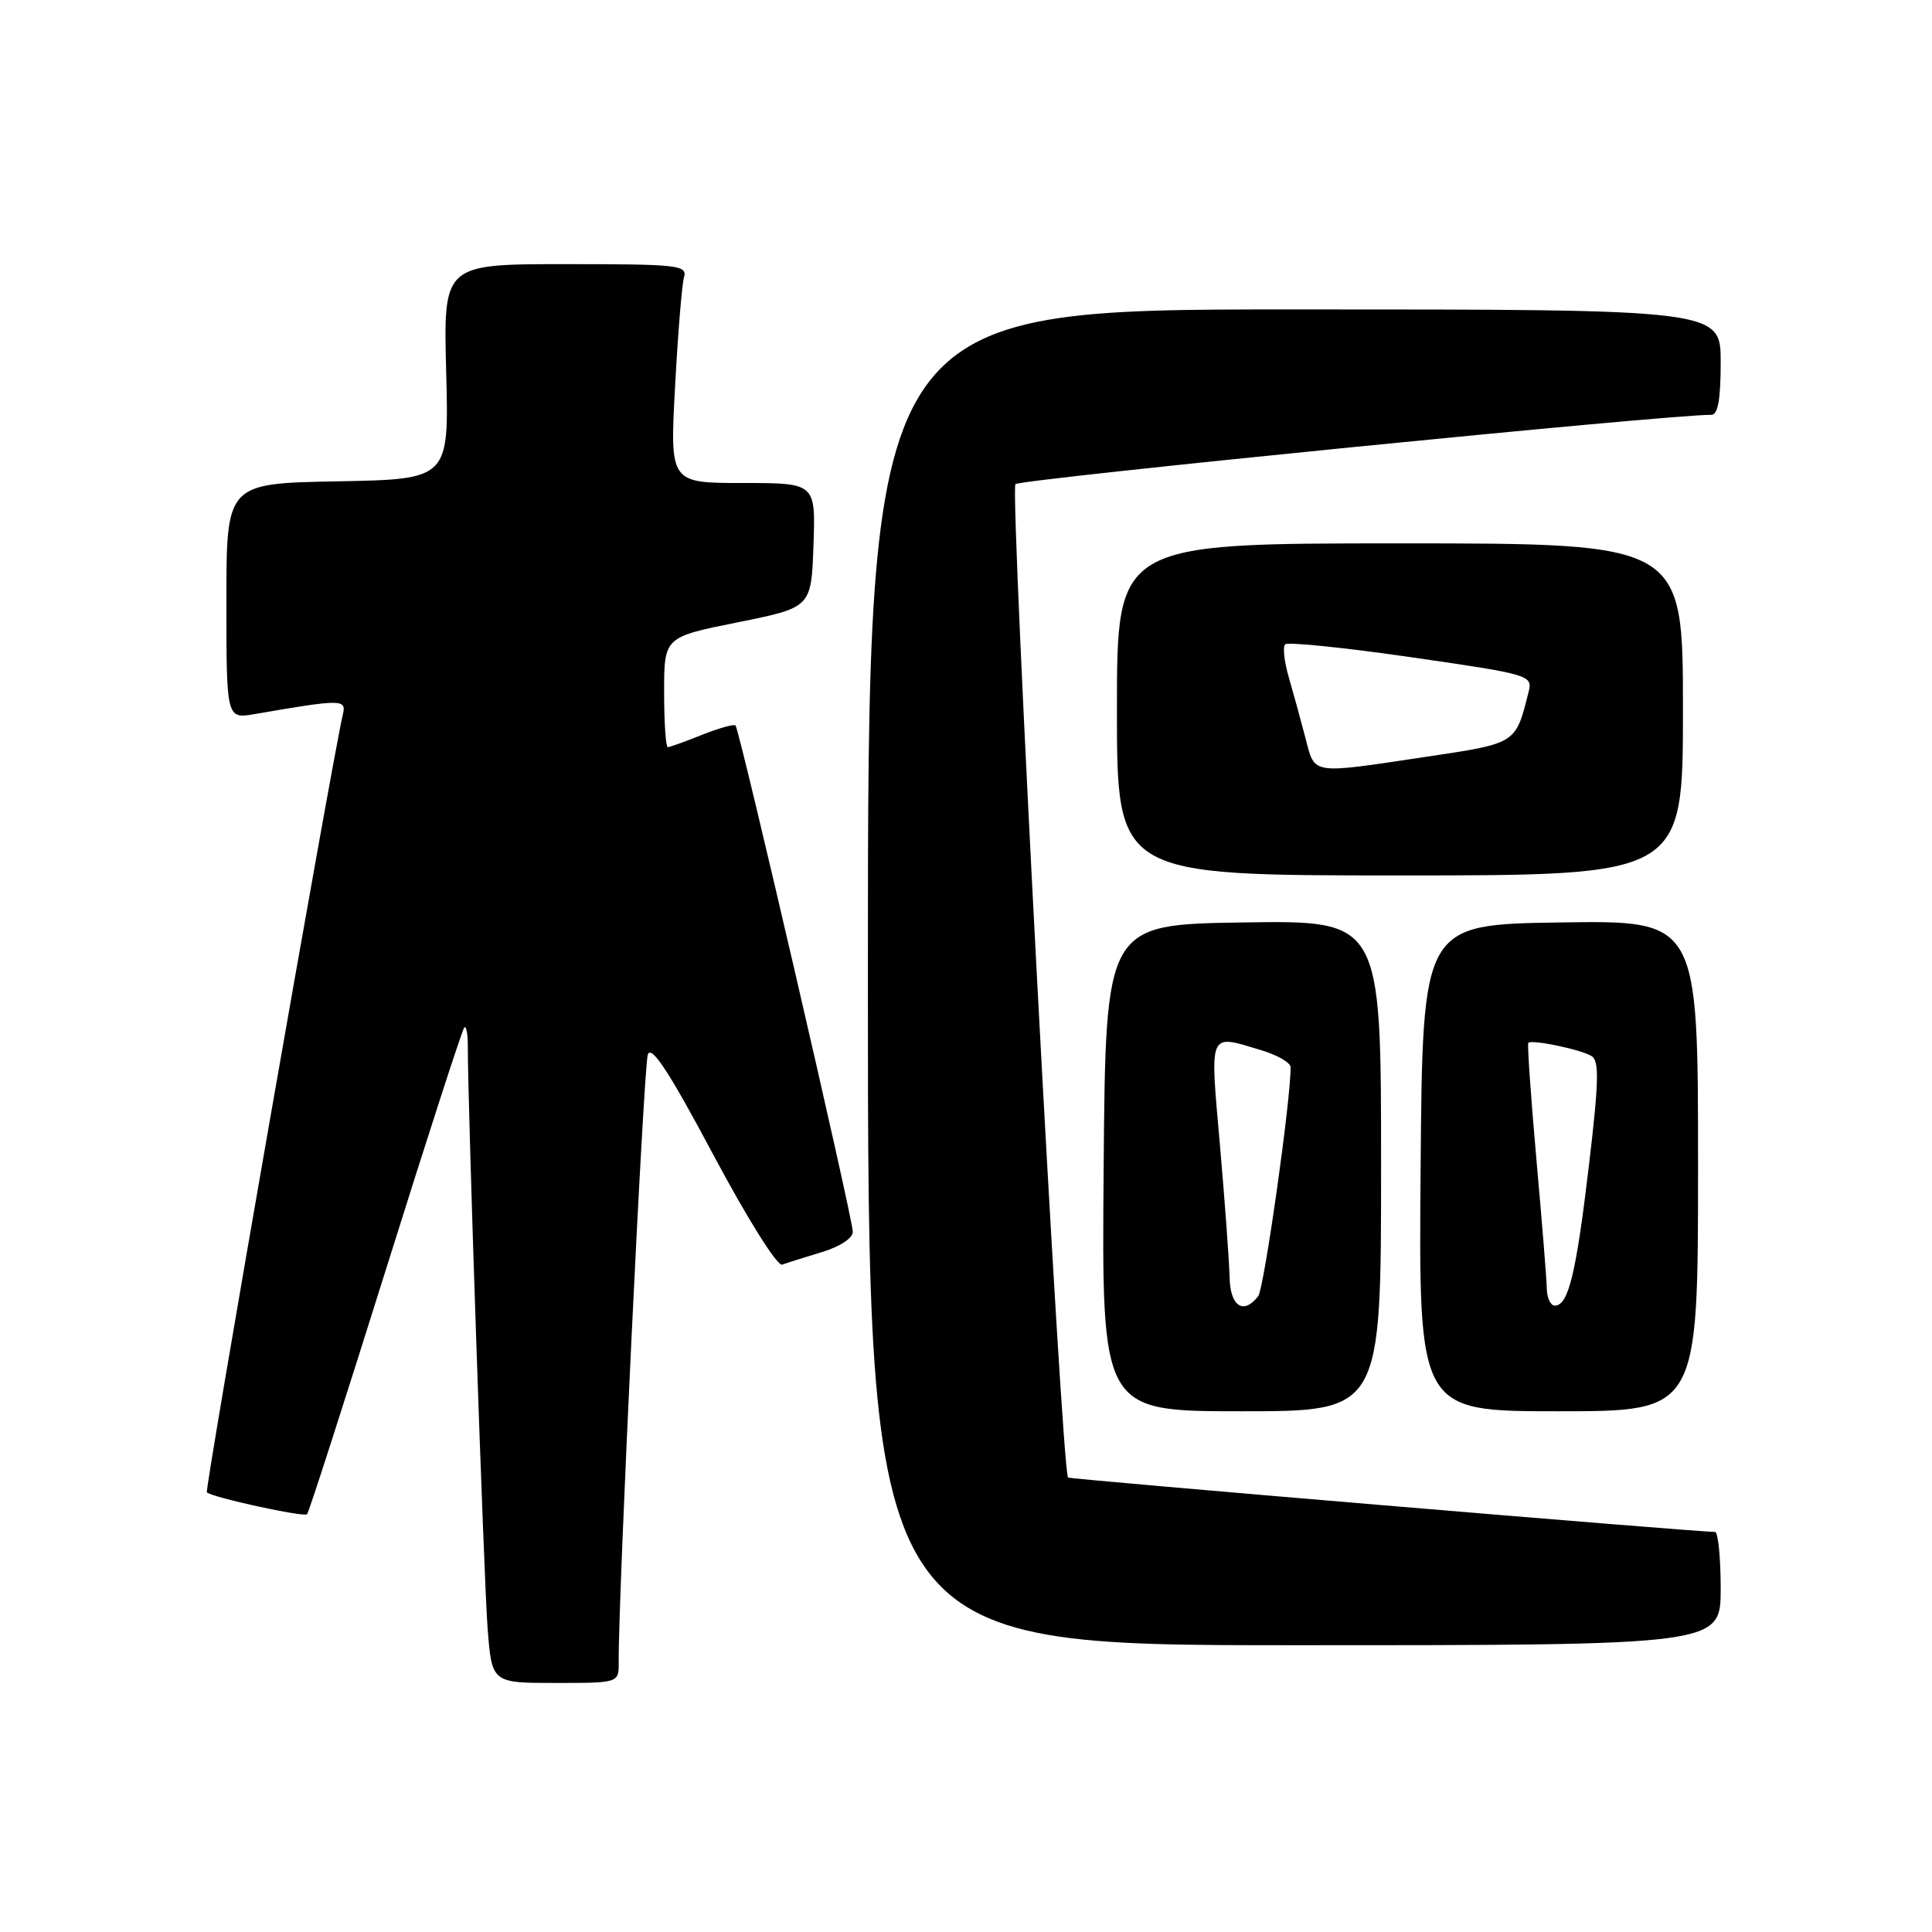<?xml version="1.0" encoding="UTF-8" standalone="no"?>
<!DOCTYPE svg PUBLIC "-//W3C//DTD SVG 1.1//EN" "http://www.w3.org/Graphics/SVG/1.1/DTD/svg11.dtd" >
<svg xmlns="http://www.w3.org/2000/svg" xmlns:xlink="http://www.w3.org/1999/xlink" version="1.1" viewBox="0 0 256 256">
 <g >
 <path fill="currentColor"
d=" M 81.98 220.25 C 81.91 211.66 85.29 141.21 85.84 139.73 C 86.32 138.44 88.68 142.05 94.50 152.98 C 99.04 161.50 103.00 167.82 103.65 167.57 C 104.28 167.34 106.64 166.59 108.90 165.91 C 111.29 165.19 113.00 164.07 113.00 163.21 C 113.00 161.43 98.00 96.66 97.46 96.13 C 97.25 95.92 95.26 96.48 93.02 97.37 C 90.79 98.27 88.74 99.00 88.48 99.00 C 88.22 99.00 88.00 95.72 88.00 91.71 C 88.00 84.42 88.00 84.42 97.75 82.46 C 107.50 80.50 107.50 80.50 107.79 72.25 C 108.08 64.00 108.08 64.00 98.42 64.00 C 88.76 64.00 88.76 64.00 89.45 51.25 C 89.82 44.24 90.36 37.71 90.63 36.75 C 91.10 35.13 89.89 35.00 74.94 35.00 C 58.75 35.00 58.75 35.00 59.12 49.25 C 59.50 63.50 59.50 63.50 44.75 63.78 C 30.00 64.05 30.00 64.05 30.00 79.66 C 30.00 95.26 30.00 95.26 33.75 94.62 C 45.25 92.63 45.91 92.63 45.44 94.62 C 43.98 100.85 27.10 197.43 27.41 197.74 C 28.07 198.41 40.27 201.07 40.69 200.64 C 40.92 200.42 45.58 185.92 51.07 168.43 C 56.55 150.94 61.25 136.41 61.52 136.15 C 61.78 135.88 61.99 136.98 61.99 138.58 C 61.95 145.82 64.11 209.26 64.61 215.75 C 65.17 223.00 65.17 223.00 73.59 223.00 C 82.00 223.00 82.00 223.00 81.98 220.25 Z  M 228.00 210.50 C 228.00 206.38 227.66 203.00 227.25 202.99 C 224.43 202.97 141.69 196.01 141.52 195.78 C 140.65 194.62 133.78 64.84 134.55 64.15 C 135.30 63.48 221.97 54.84 226.75 54.97 C 227.63 54.99 228.00 52.95 228.00 48.00 C 228.00 41.00 228.00 41.00 171.50 41.00 C 115.00 41.00 115.00 41.00 115.00 129.50 C 115.00 218.00 115.00 218.00 171.50 218.00 C 228.00 218.00 228.00 218.00 228.00 210.50 Z  M 183.00 154.48 C 183.00 121.95 183.00 121.95 164.75 122.23 C 146.50 122.50 146.50 122.50 146.24 154.75 C 145.97 187.00 145.97 187.00 164.49 187.00 C 183.00 187.00 183.00 187.00 183.00 154.48 Z  M 225.00 154.48 C 225.00 121.95 225.00 121.95 206.75 122.23 C 188.50 122.50 188.50 122.50 188.24 154.75 C 187.97 187.00 187.97 187.00 206.49 187.00 C 225.00 187.00 225.00 187.00 225.00 154.48 Z  M 223.00 94.00 C 223.00 72.00 223.00 72.00 185.50 72.00 C 148.00 72.00 148.00 72.00 148.00 94.00 C 148.00 116.00 148.00 116.00 185.50 116.00 C 223.00 116.00 223.00 116.00 223.00 94.00 Z  M 162.93 169.25 C 162.88 167.19 162.31 159.31 161.65 151.75 C 160.31 136.43 160.04 137.03 167.13 139.16 C 169.26 139.80 171.01 140.81 171.01 141.41 C 171.07 145.54 167.50 170.74 166.72 171.75 C 164.77 174.27 163.00 173.10 162.93 169.25 Z  M 204.96 170.75 C 204.94 169.51 204.31 161.75 203.57 153.50 C 202.84 145.25 202.36 138.36 202.51 138.19 C 202.95 137.70 209.48 139.06 210.90 139.94 C 211.93 140.57 211.85 143.44 210.52 154.61 C 208.83 168.84 207.81 173.00 206.02 173.00 C 205.46 173.00 204.98 171.99 204.96 170.75 Z  M 172.97 97.75 C 172.36 95.41 171.37 91.81 170.77 89.74 C 170.17 87.68 169.95 85.71 170.29 85.38 C 170.62 85.04 178.15 85.81 187.01 87.09 C 202.72 89.36 203.10 89.47 202.55 91.67 C 200.80 98.62 201.02 98.48 188.83 100.30 C 173.52 102.59 174.26 102.71 172.97 97.75 Z "/>
</g>
</svg>